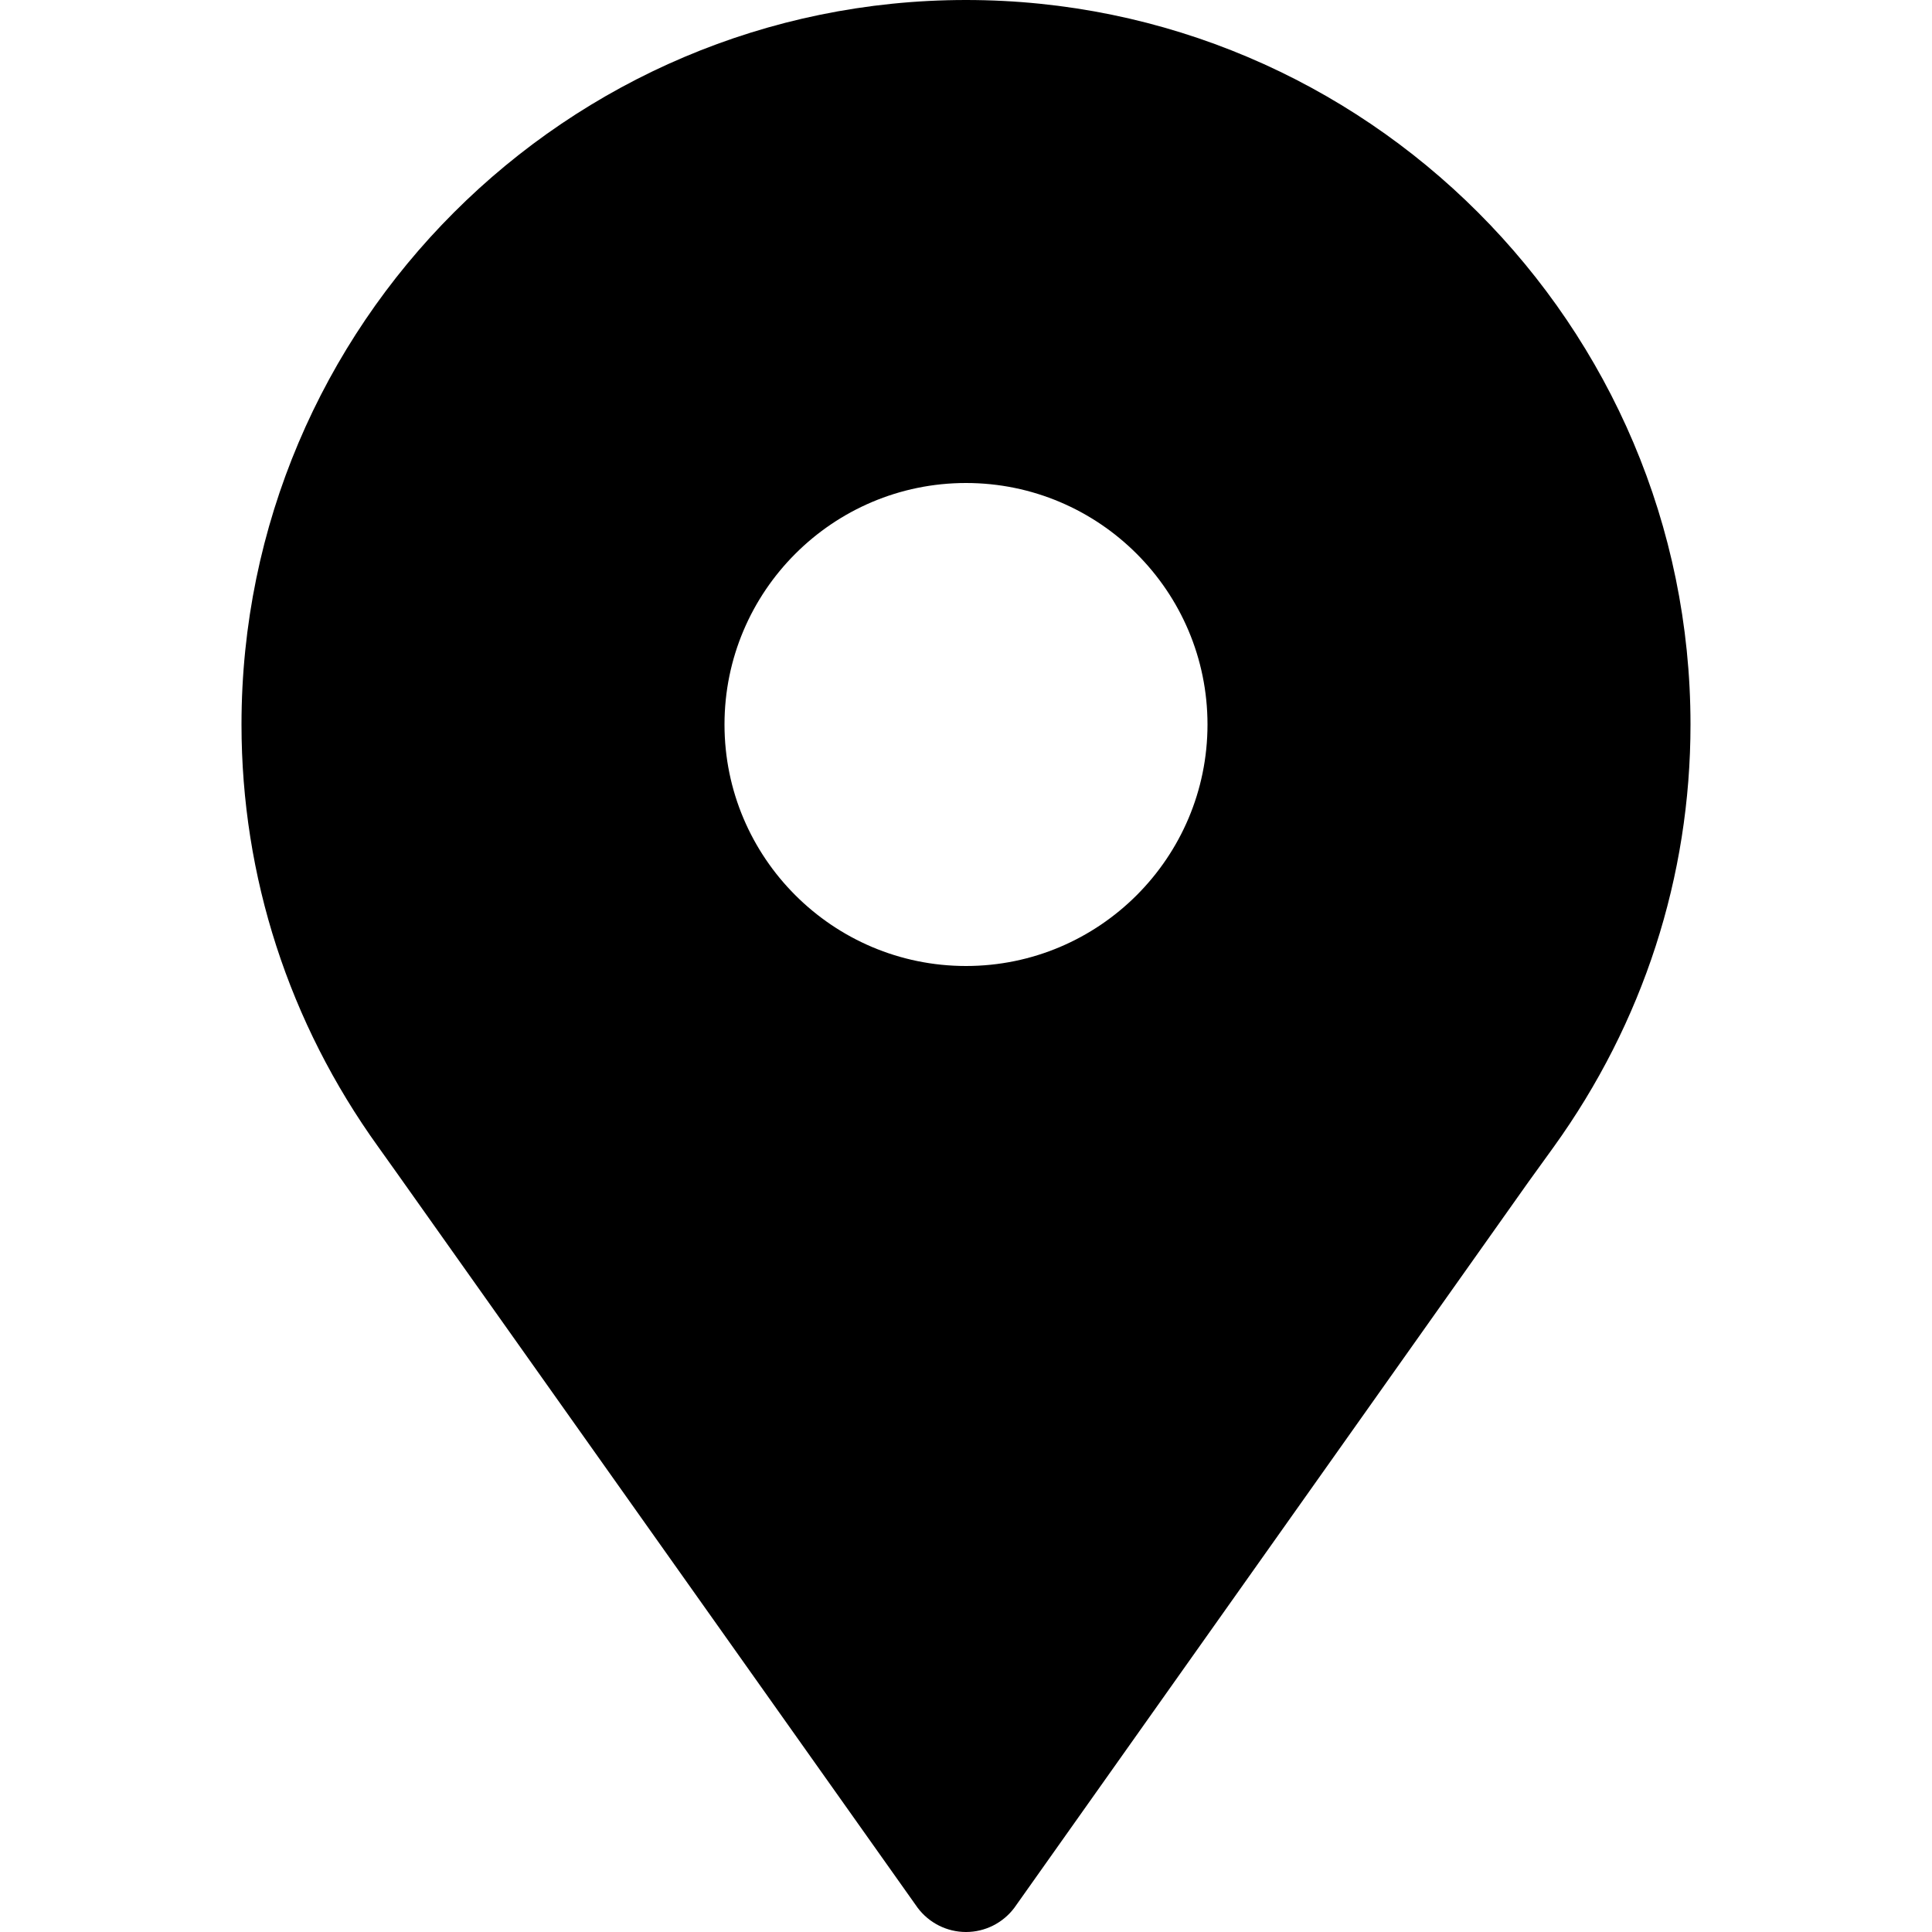 <!DOCTYPE svg PUBLIC "-//W3C//DTD SVG 1.1//EN" "http://www.w3.org/Graphics/SVG/1.1/DTD/svg11.dtd"><svg xmlns="http://www.w3.org/2000/svg" width="32" height="32" viewBox="-4 0 32 32" overflow="visible"><path fill-rule="evenodd" clip-rule="evenodd" d="M12 32c-.314 0-.61-.148-.8-.4L2.58 19.438l-.315-.442C.785 16.94 0 14.52 0 12 0 5.383 5.383 0 12 0s12 5.383 12 12c0 2.52-.784 4.94-2.268 7l-.42.582L12.8 31.6c-.19.252-.486.4-.8.4zm0-24c-2.206 0-4 1.794-4 4s1.794 4 4 4 4-1.794 4-4-1.794-4-4-4z"/></svg>